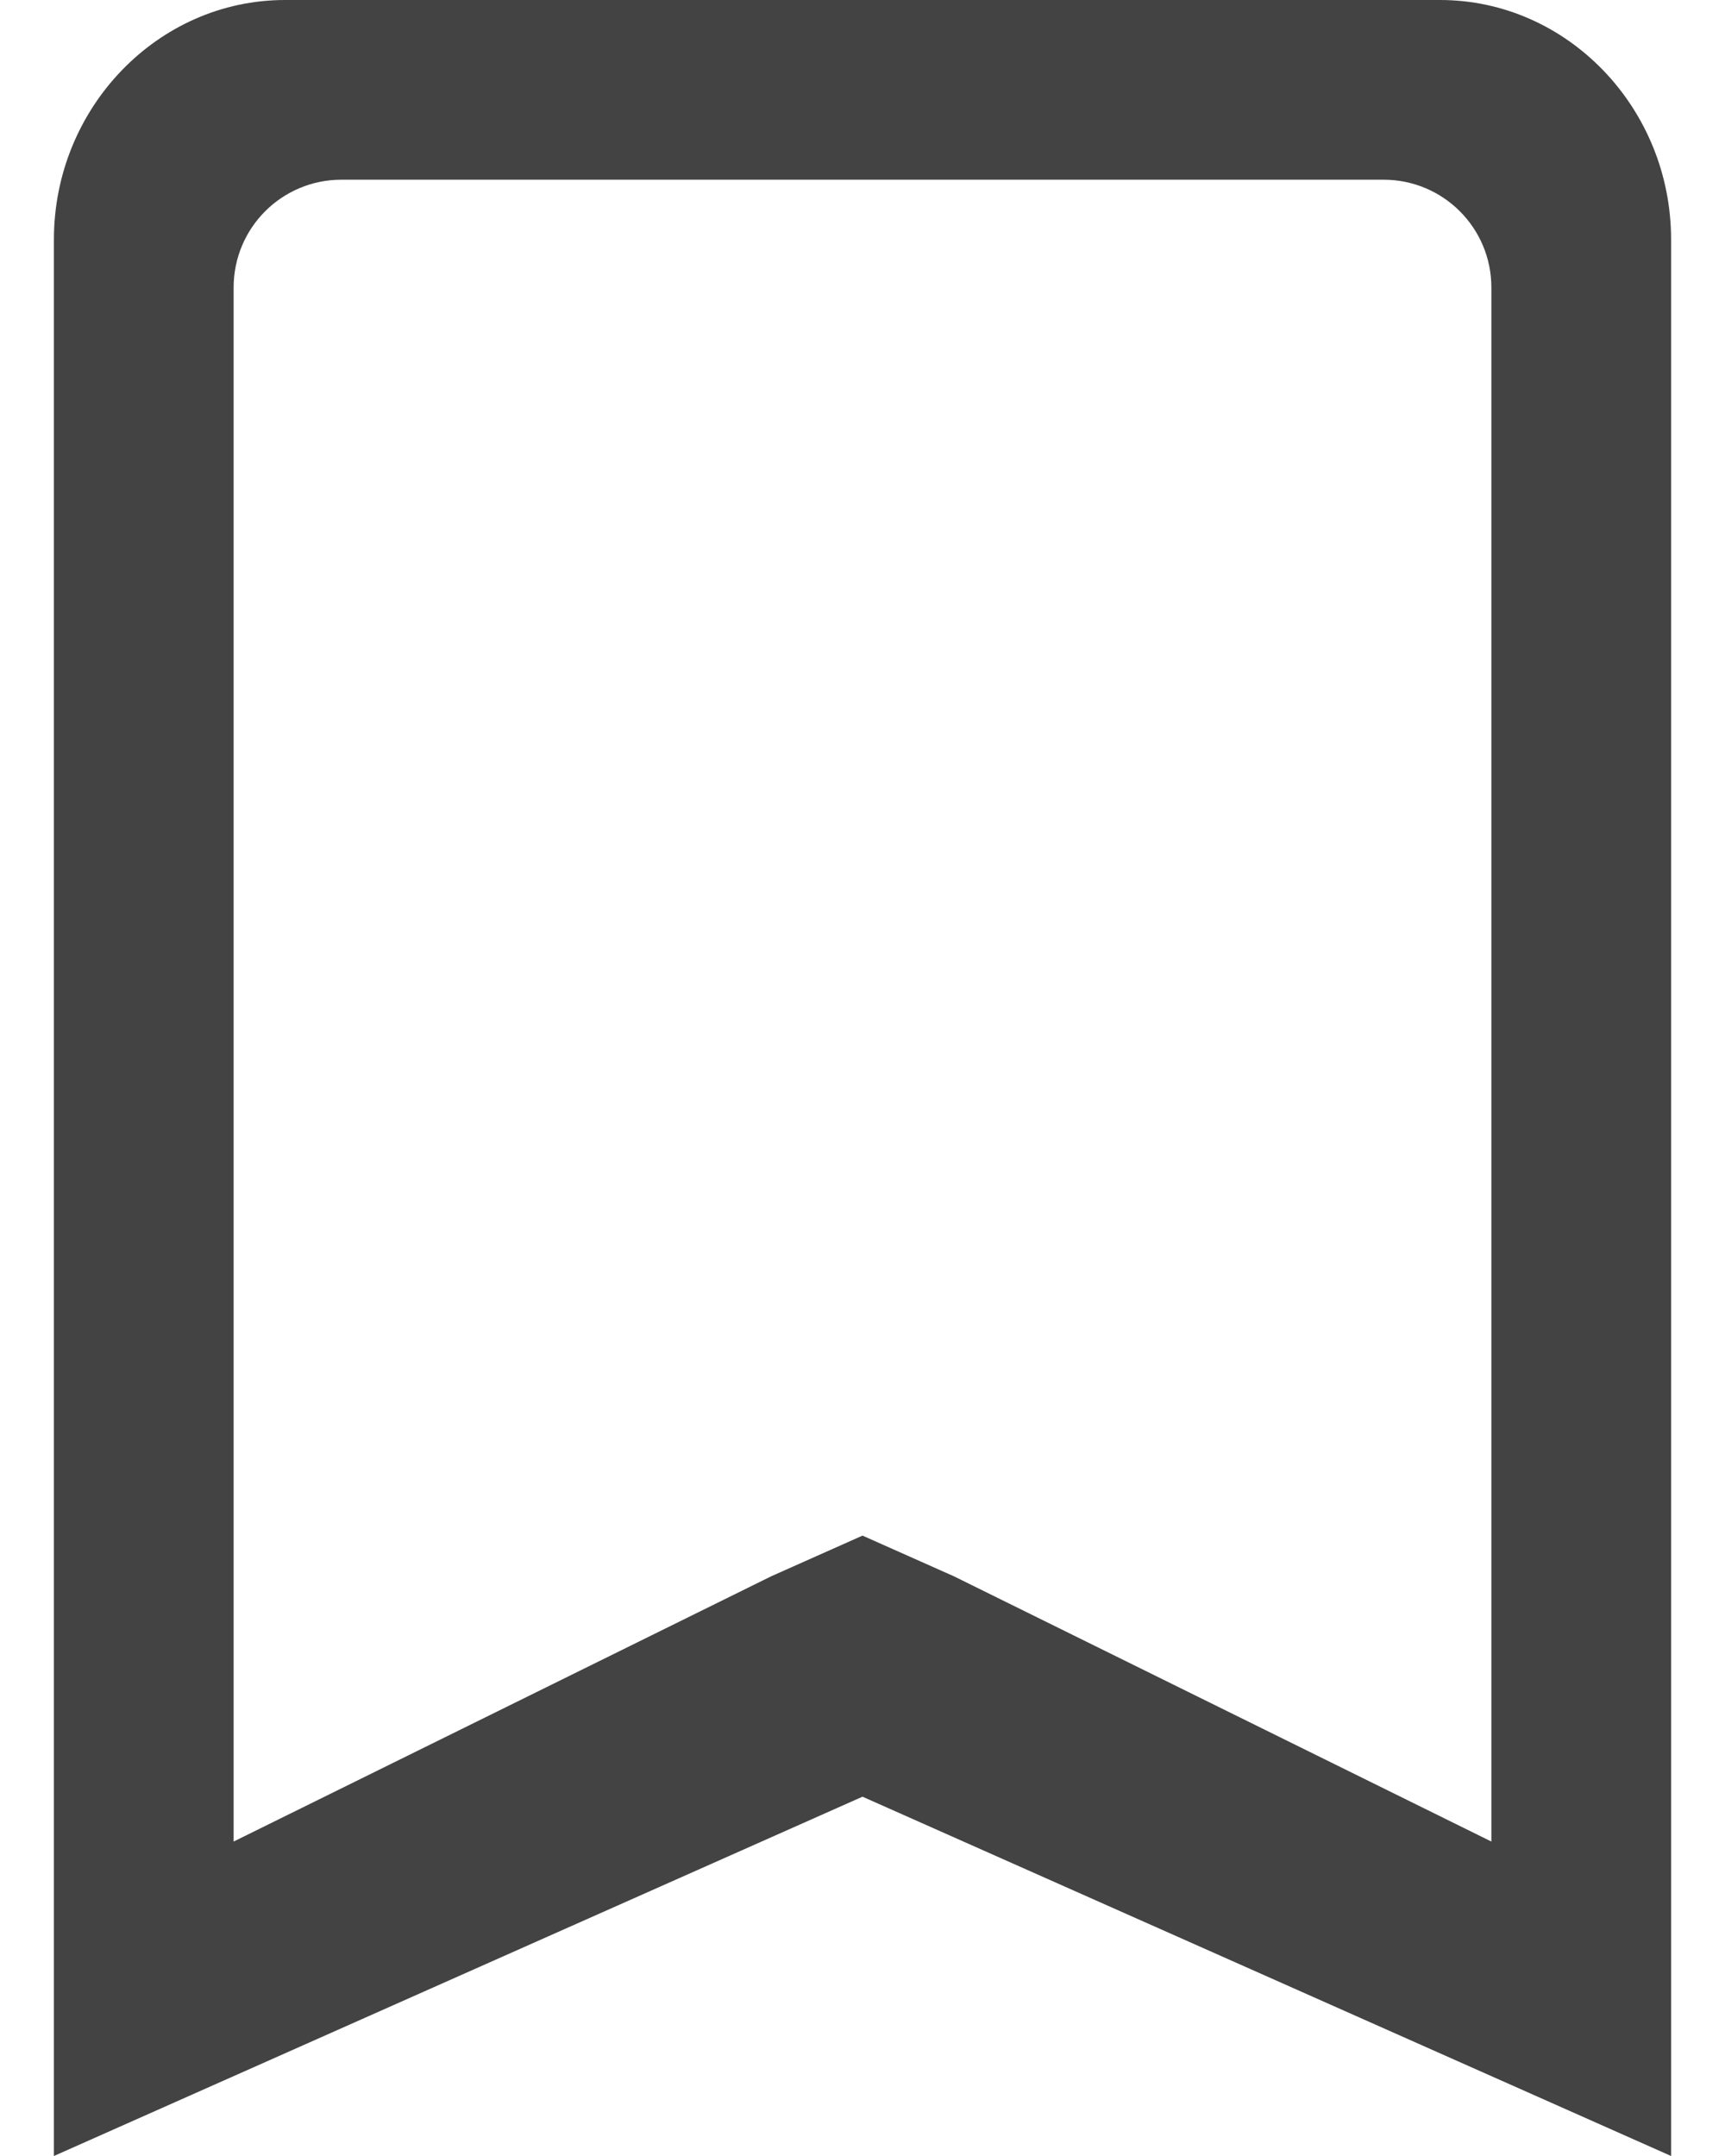 <svg width="16" height="20" viewBox="0 0 16 20" fill="none" xmlns="http://www.w3.org/2000/svg">
<path fill-rule="evenodd" clip-rule="evenodd" d="M2.643 0H13.357C14.536 0 15.5 1 15.5 2.222V20L8 16.667L0.5 20V2.222C0.5 1 1.464 0 2.643 0ZM13.833 17.083V2.667C13.833 2.114 13.386 1.667 12.833 1.667H3.167C2.614 1.667 2.167 2.114 2.167 2.667V17.083L7.154 14.622L8 14.245L8.847 14.622L13.833 17.083Z" fill="#434343"/>
</svg>
